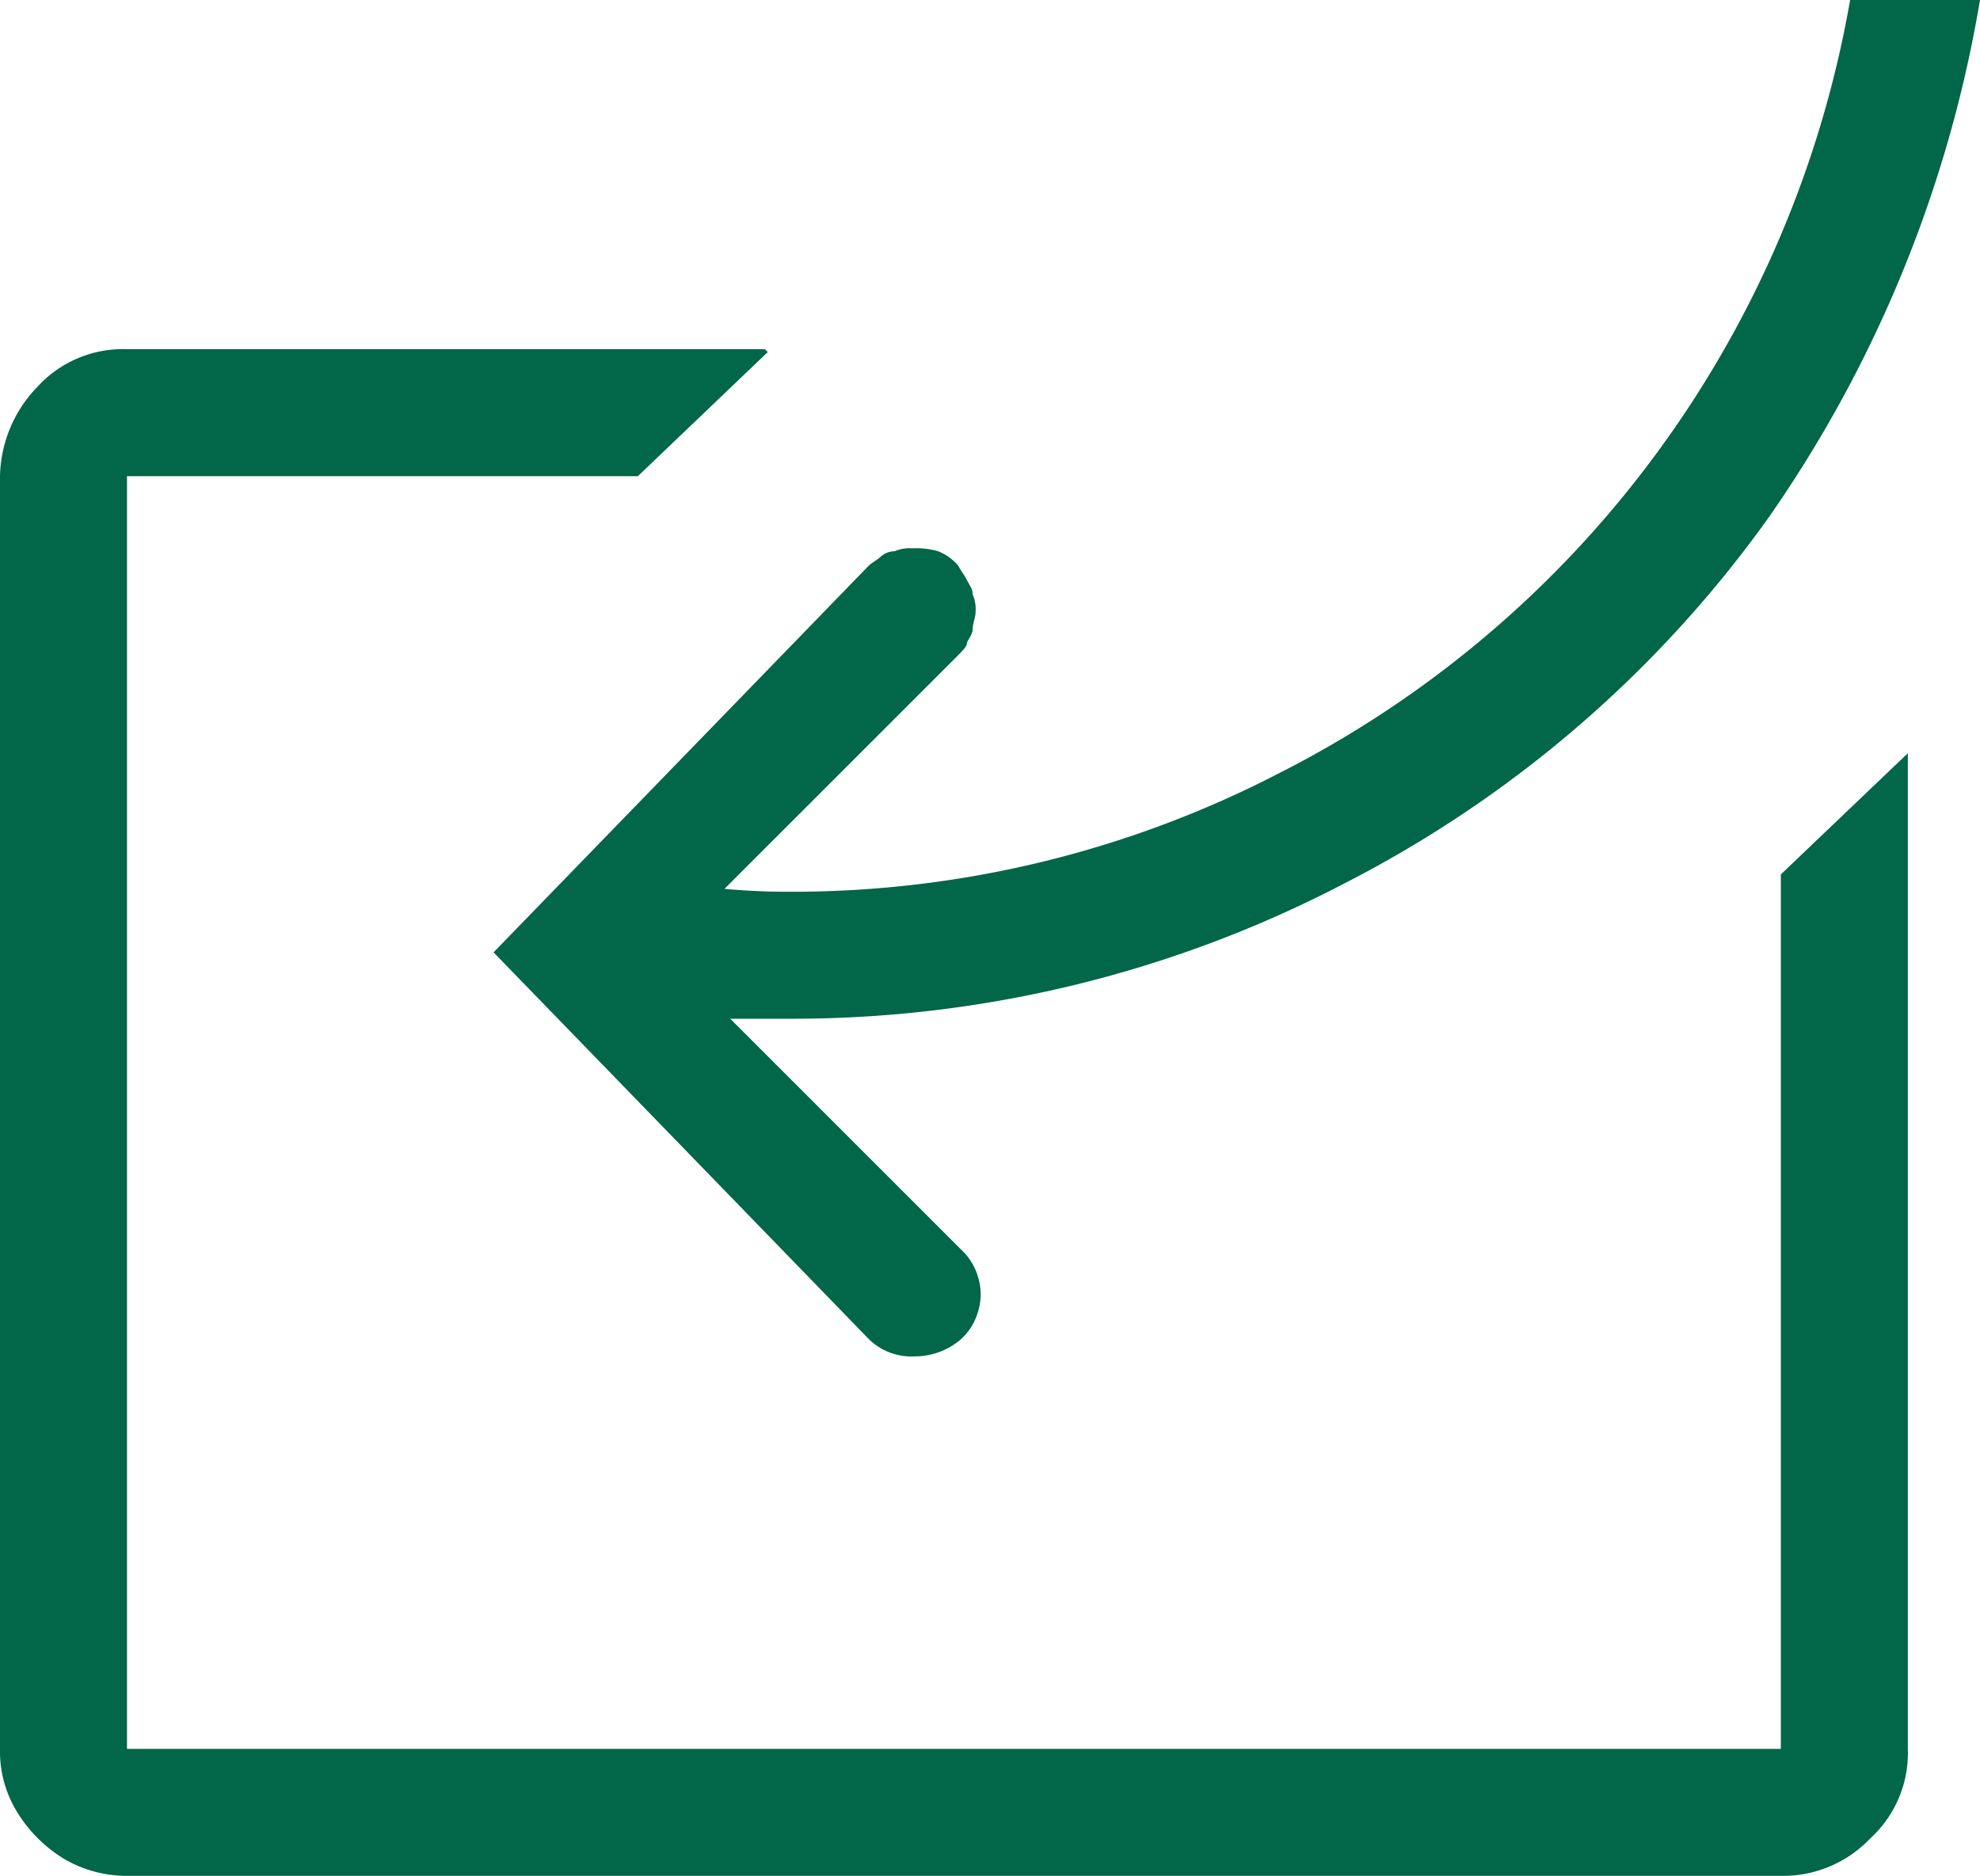 <svg xmlns="http://www.w3.org/2000/svg" viewBox="0 0 68.6 65"><defs><style>.cls-1{fill:#026649;}</style></defs><g id="Layer_2" data-name="Layer 2"><g id="Layer_1-2" data-name="Layer 1"><path class="cls-1" d="M61.7,60.6H4.4V16.5H22.1l4.5-4.3-.1-.1H4.4a4,4,0,0,0-3.1,1.3A4.57,4.57,0,0,0,0,16.5V60.6a4,4,0,0,0,.6,2.2,4.89,4.89,0,0,0,1.6,1.6,4.28,4.28,0,0,0,2.2.6H61.7a4.16,4.16,0,0,0,3.1-1.3,4,4,0,0,0,1.3-3.1V26.1l-4.4,4.2ZM68.6,0H64.1a37.3,37.3,0,0,1-6.7,15.7A37,37,0,0,1,44.3,26.8a36.67,36.67,0,0,1-16.9,4.1c-.4,0-1.2,0-2.3-.1l8.1-8.1c.1-.1.3-.3.3-.4s.2-.3.2-.5.1-.4.1-.6a1.27,1.27,0,0,0-.1-.6c0-.2-.1-.3-.2-.5s-.2-.3-.3-.5a1.79,1.79,0,0,0-.7-.5,2.77,2.77,0,0,0-.9-.1,1.27,1.27,0,0,0-.6.1.76.76,0,0,0-.5.2c-.1.1-.3.2-.4.3L17.1,33l13,13.4a2.11,2.11,0,0,0,1.6.6,2.45,2.45,0,0,0,1.6-.6,2.07,2.07,0,0,0,.6-1,2,2,0,0,0,0-1.1,2.07,2.07,0,0,0-.6-1l-8-8h2.1a41.28,41.28,0,0,0,19.2-4.7A41,41,0,0,0,61.3,17.9,44.08,44.08,0,0,0,68.6,0Z"/></g></g></svg>

